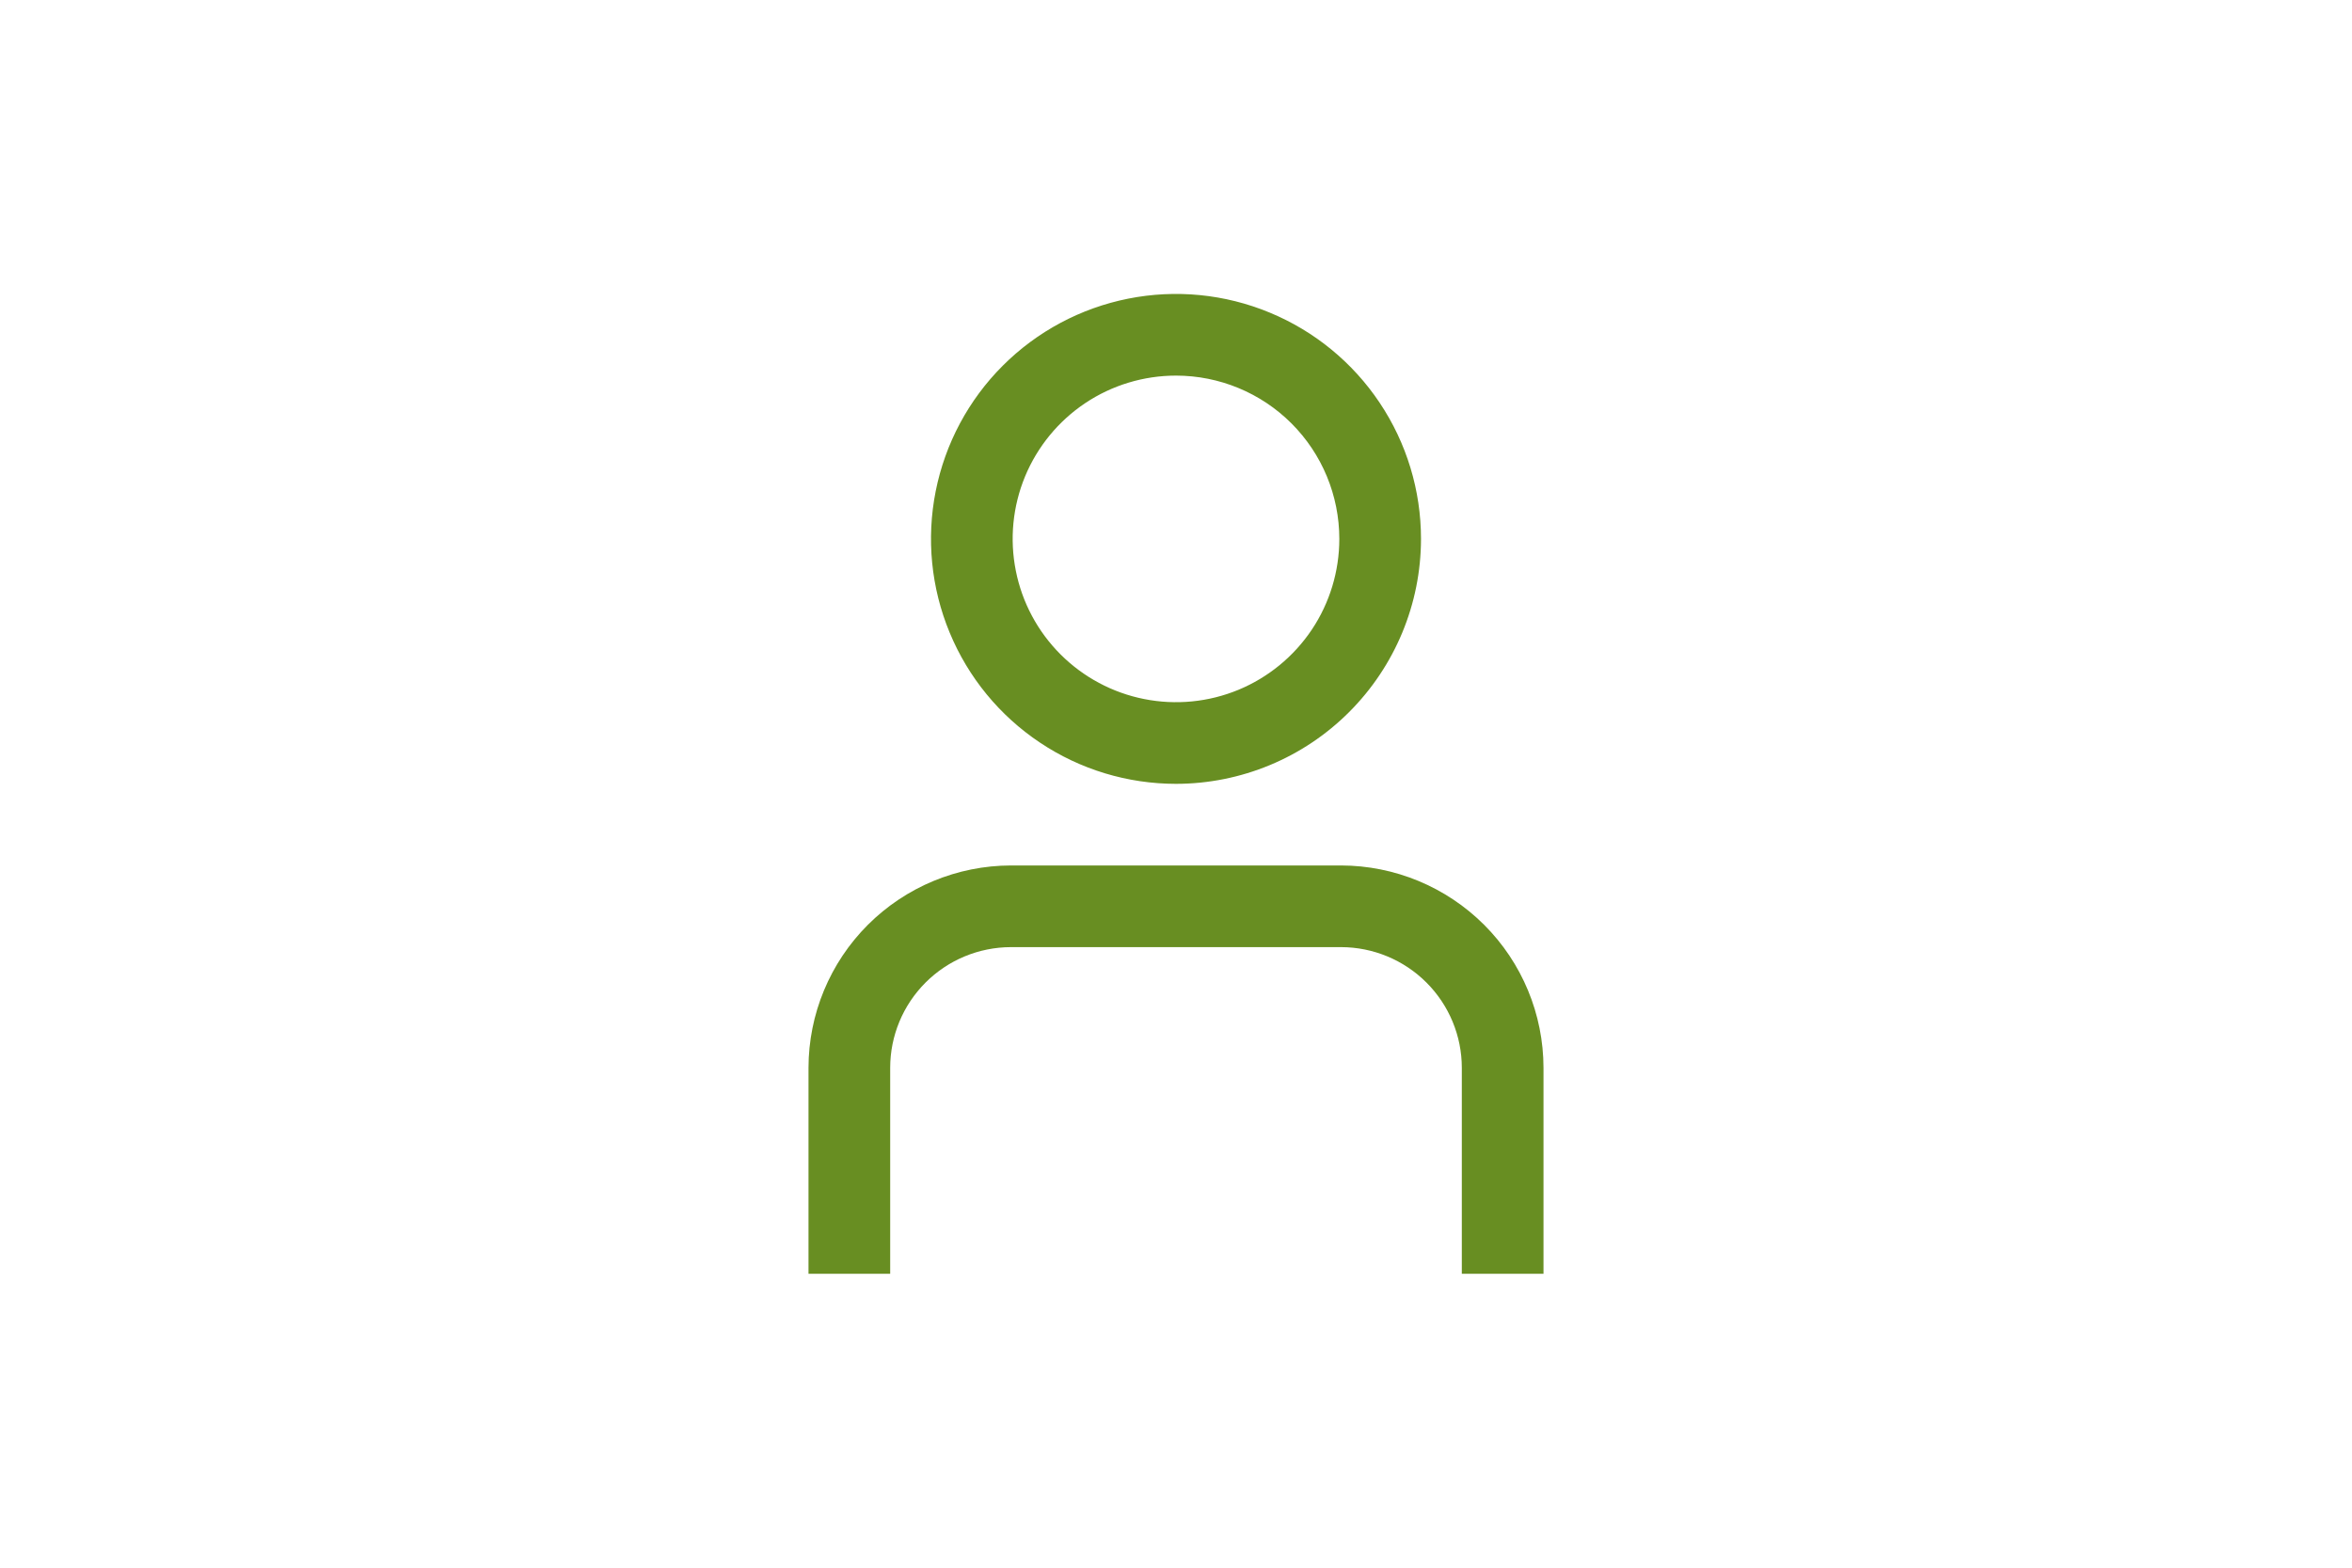 <svg width="48" height="32" viewBox="0 0 48 32" fill="none" xmlns="http://www.w3.org/2000/svg">
<path d="M31.5 26H29.833V21.797C29.833 21.144 29.573 20.518 29.111 20.056C28.649 19.594 28.023 19.334 27.369 19.333H20.631C19.977 19.334 19.351 19.594 18.889 20.056C18.427 20.518 18.167 21.144 18.167 21.797V26H16.5V21.797C16.501 20.702 16.937 19.652 17.711 18.878C18.486 18.104 19.536 17.668 20.631 17.666H27.369C28.464 17.668 29.514 18.104 30.289 18.878C31.063 19.652 31.499 20.702 31.5 21.797V26Z" fill="#688E22"/>
<path d="M24 16C23.011 16 22.044 15.707 21.222 15.157C20.4 14.608 19.759 13.827 19.381 12.913C19.002 12 18.903 10.995 19.096 10.025C19.289 9.055 19.765 8.164 20.465 7.464C21.164 6.765 22.055 6.289 23.025 6.096C23.994 5.903 25 6.002 25.913 6.381C26.827 6.759 27.608 7.4 28.157 8.222C28.707 9.044 29 10.011 29 11C28.999 12.326 28.471 13.597 27.534 14.534C26.597 15.472 25.326 15.999 24 16ZM24 7.667C23.341 7.667 22.696 7.862 22.148 8.228C21.6 8.595 21.173 9.115 20.92 9.724C20.668 10.334 20.602 11.004 20.731 11.65C20.859 12.297 21.177 12.891 21.643 13.357C22.109 13.823 22.703 14.141 23.35 14.269C23.996 14.398 24.666 14.332 25.276 14.08C25.885 13.827 26.405 13.4 26.772 12.852C27.138 12.304 27.333 11.659 27.333 11C27.333 10.116 26.982 9.268 26.357 8.643C25.732 8.018 24.884 7.667 24 7.667Z" fill="#688E22"/>
</svg>
